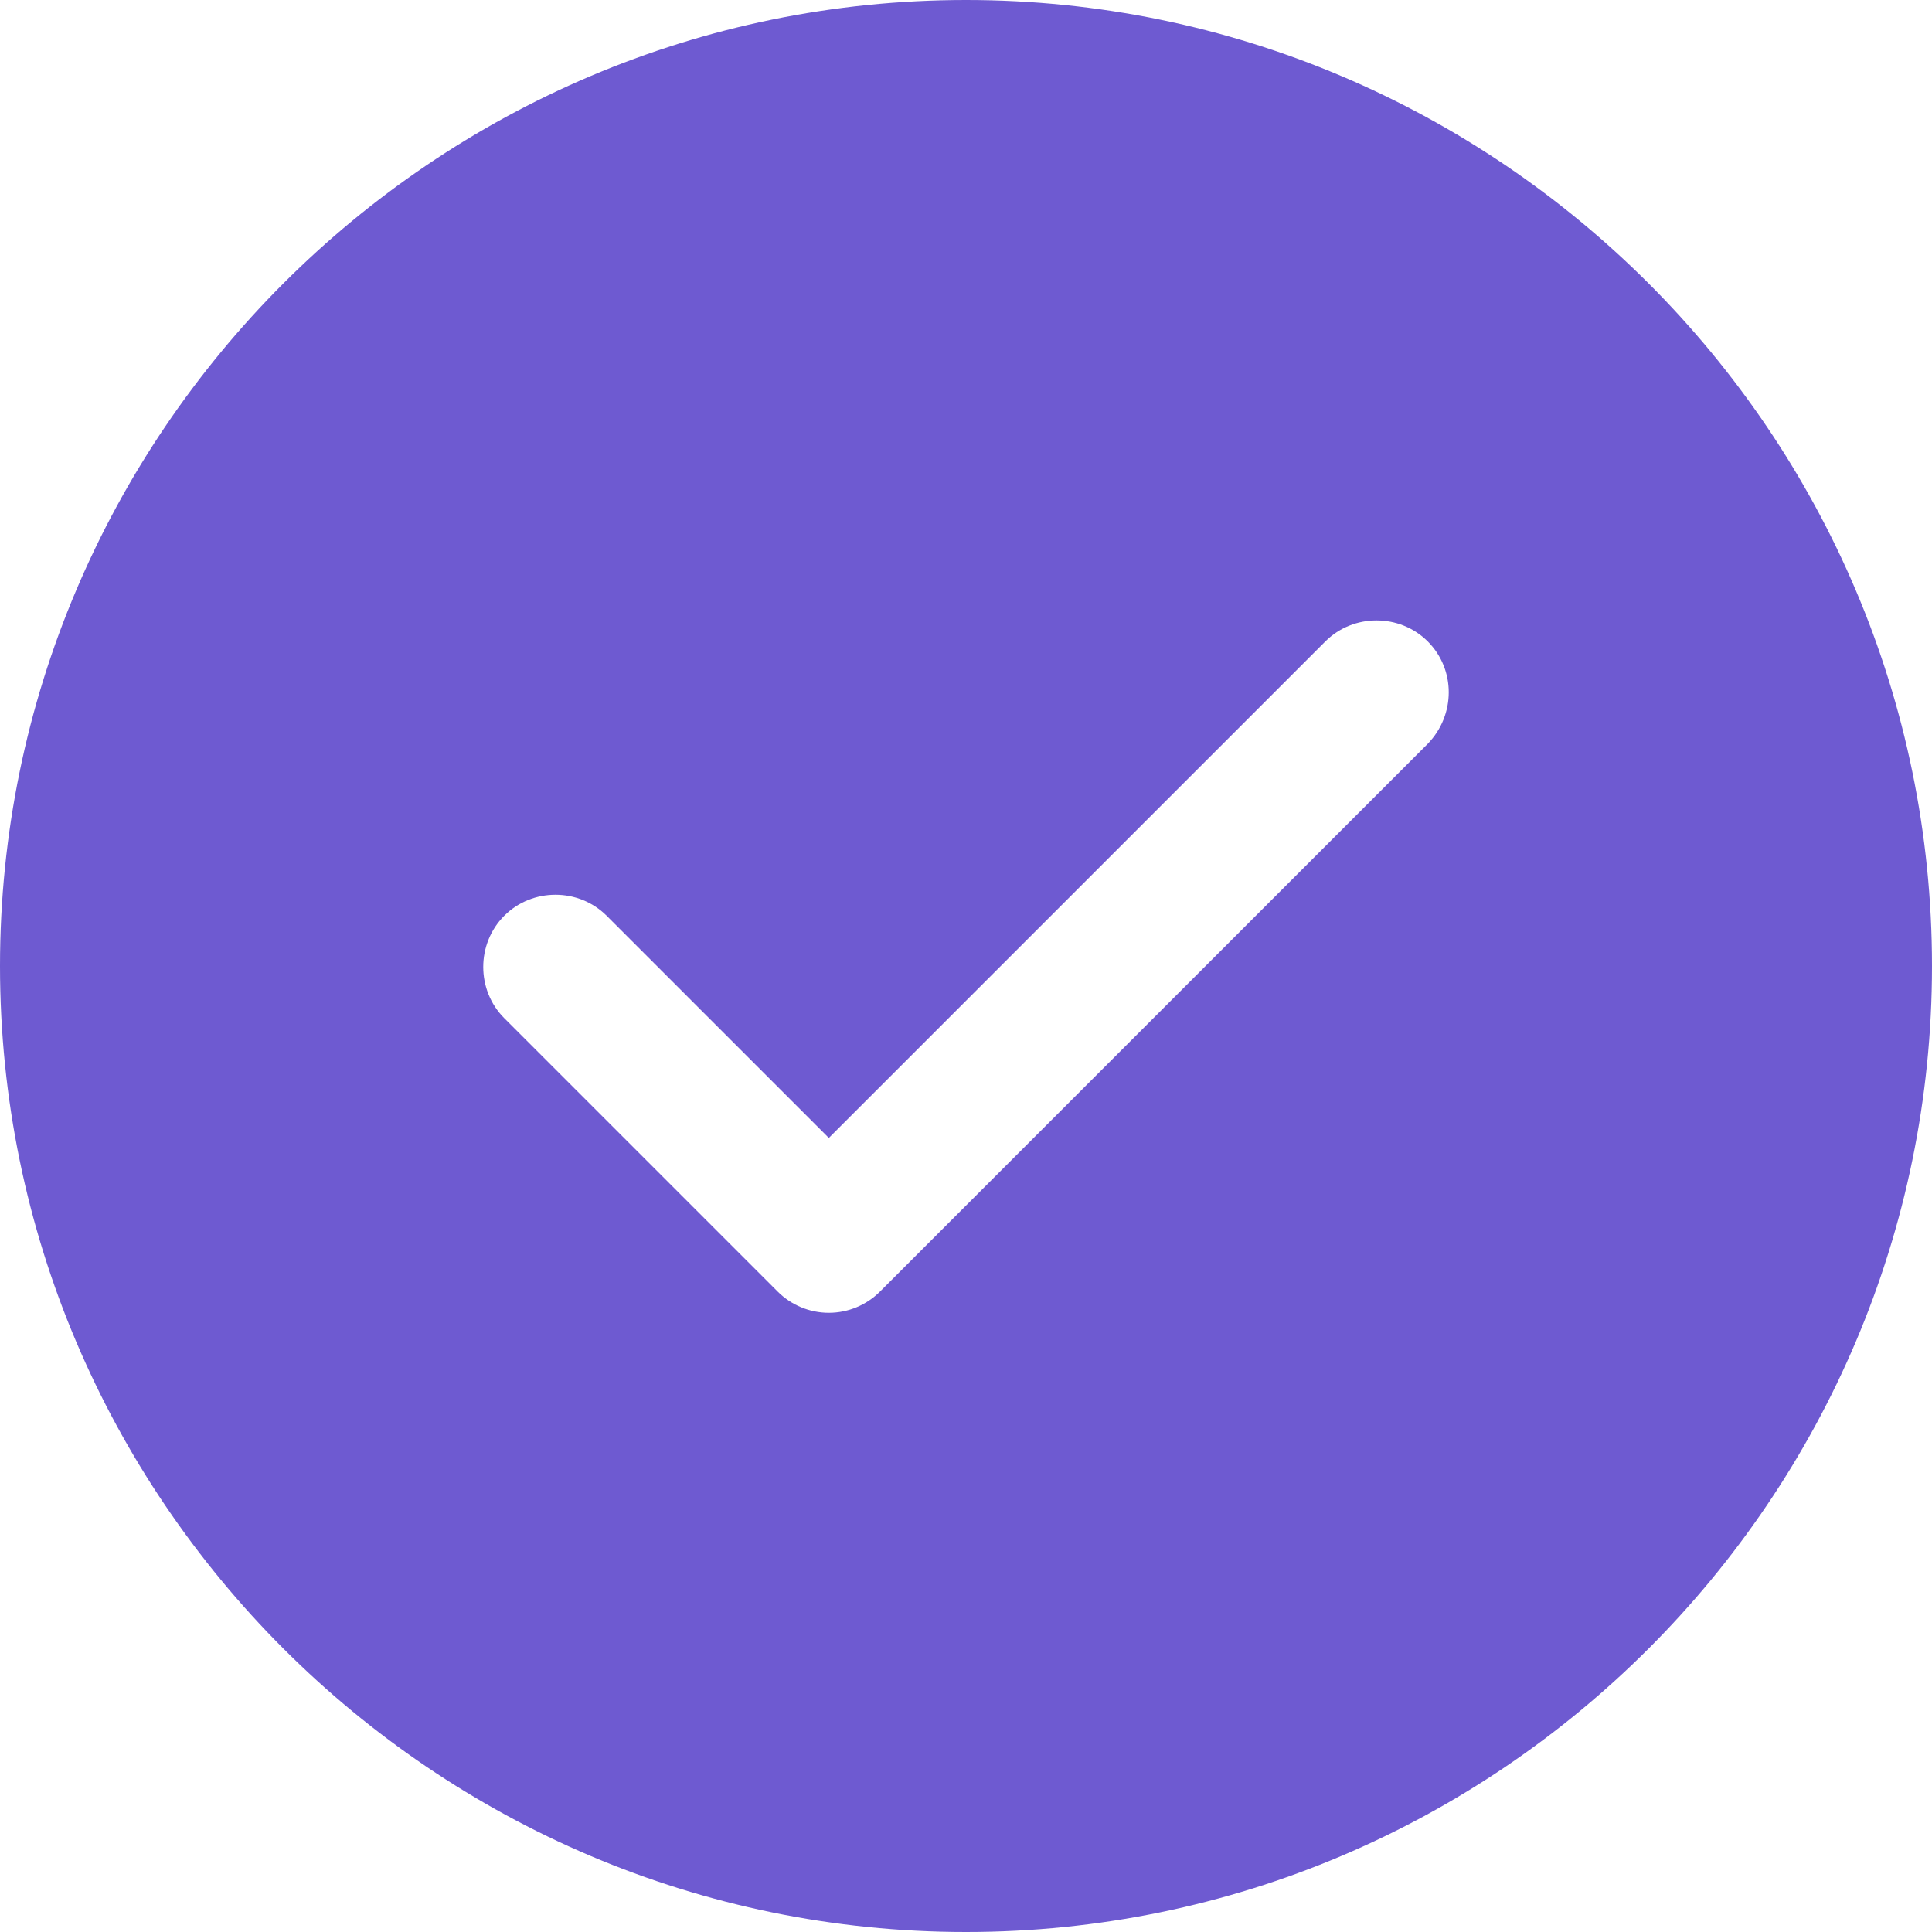 <svg width="80" height="80" viewBox="0 0 80 80" fill="none" xmlns="http://www.w3.org/2000/svg">
<path d="M40 0C17.96 0 0 17.96 0 40C0 62.04 17.96 80 40 80C62.04 80 80 62.04 80 40C80 17.96 62.04 0 40 0ZM59.12 30.8L36.44 53.48C35.88 54.04 35.12 54.36 34.32 54.36C33.52 54.36 32.76 54.04 32.2 53.48L20.88 42.16C19.72 41 19.72 39.08 20.88 37.92C22.04 36.76 23.96 36.76 25.12 37.92L34.32 47.12L54.88 26.56C56.04 25.4 57.96 25.4 59.12 26.56C60.28 27.72 60.28 29.6 59.12 30.8Z" fill="#6E5AD1"/>
</svg>
